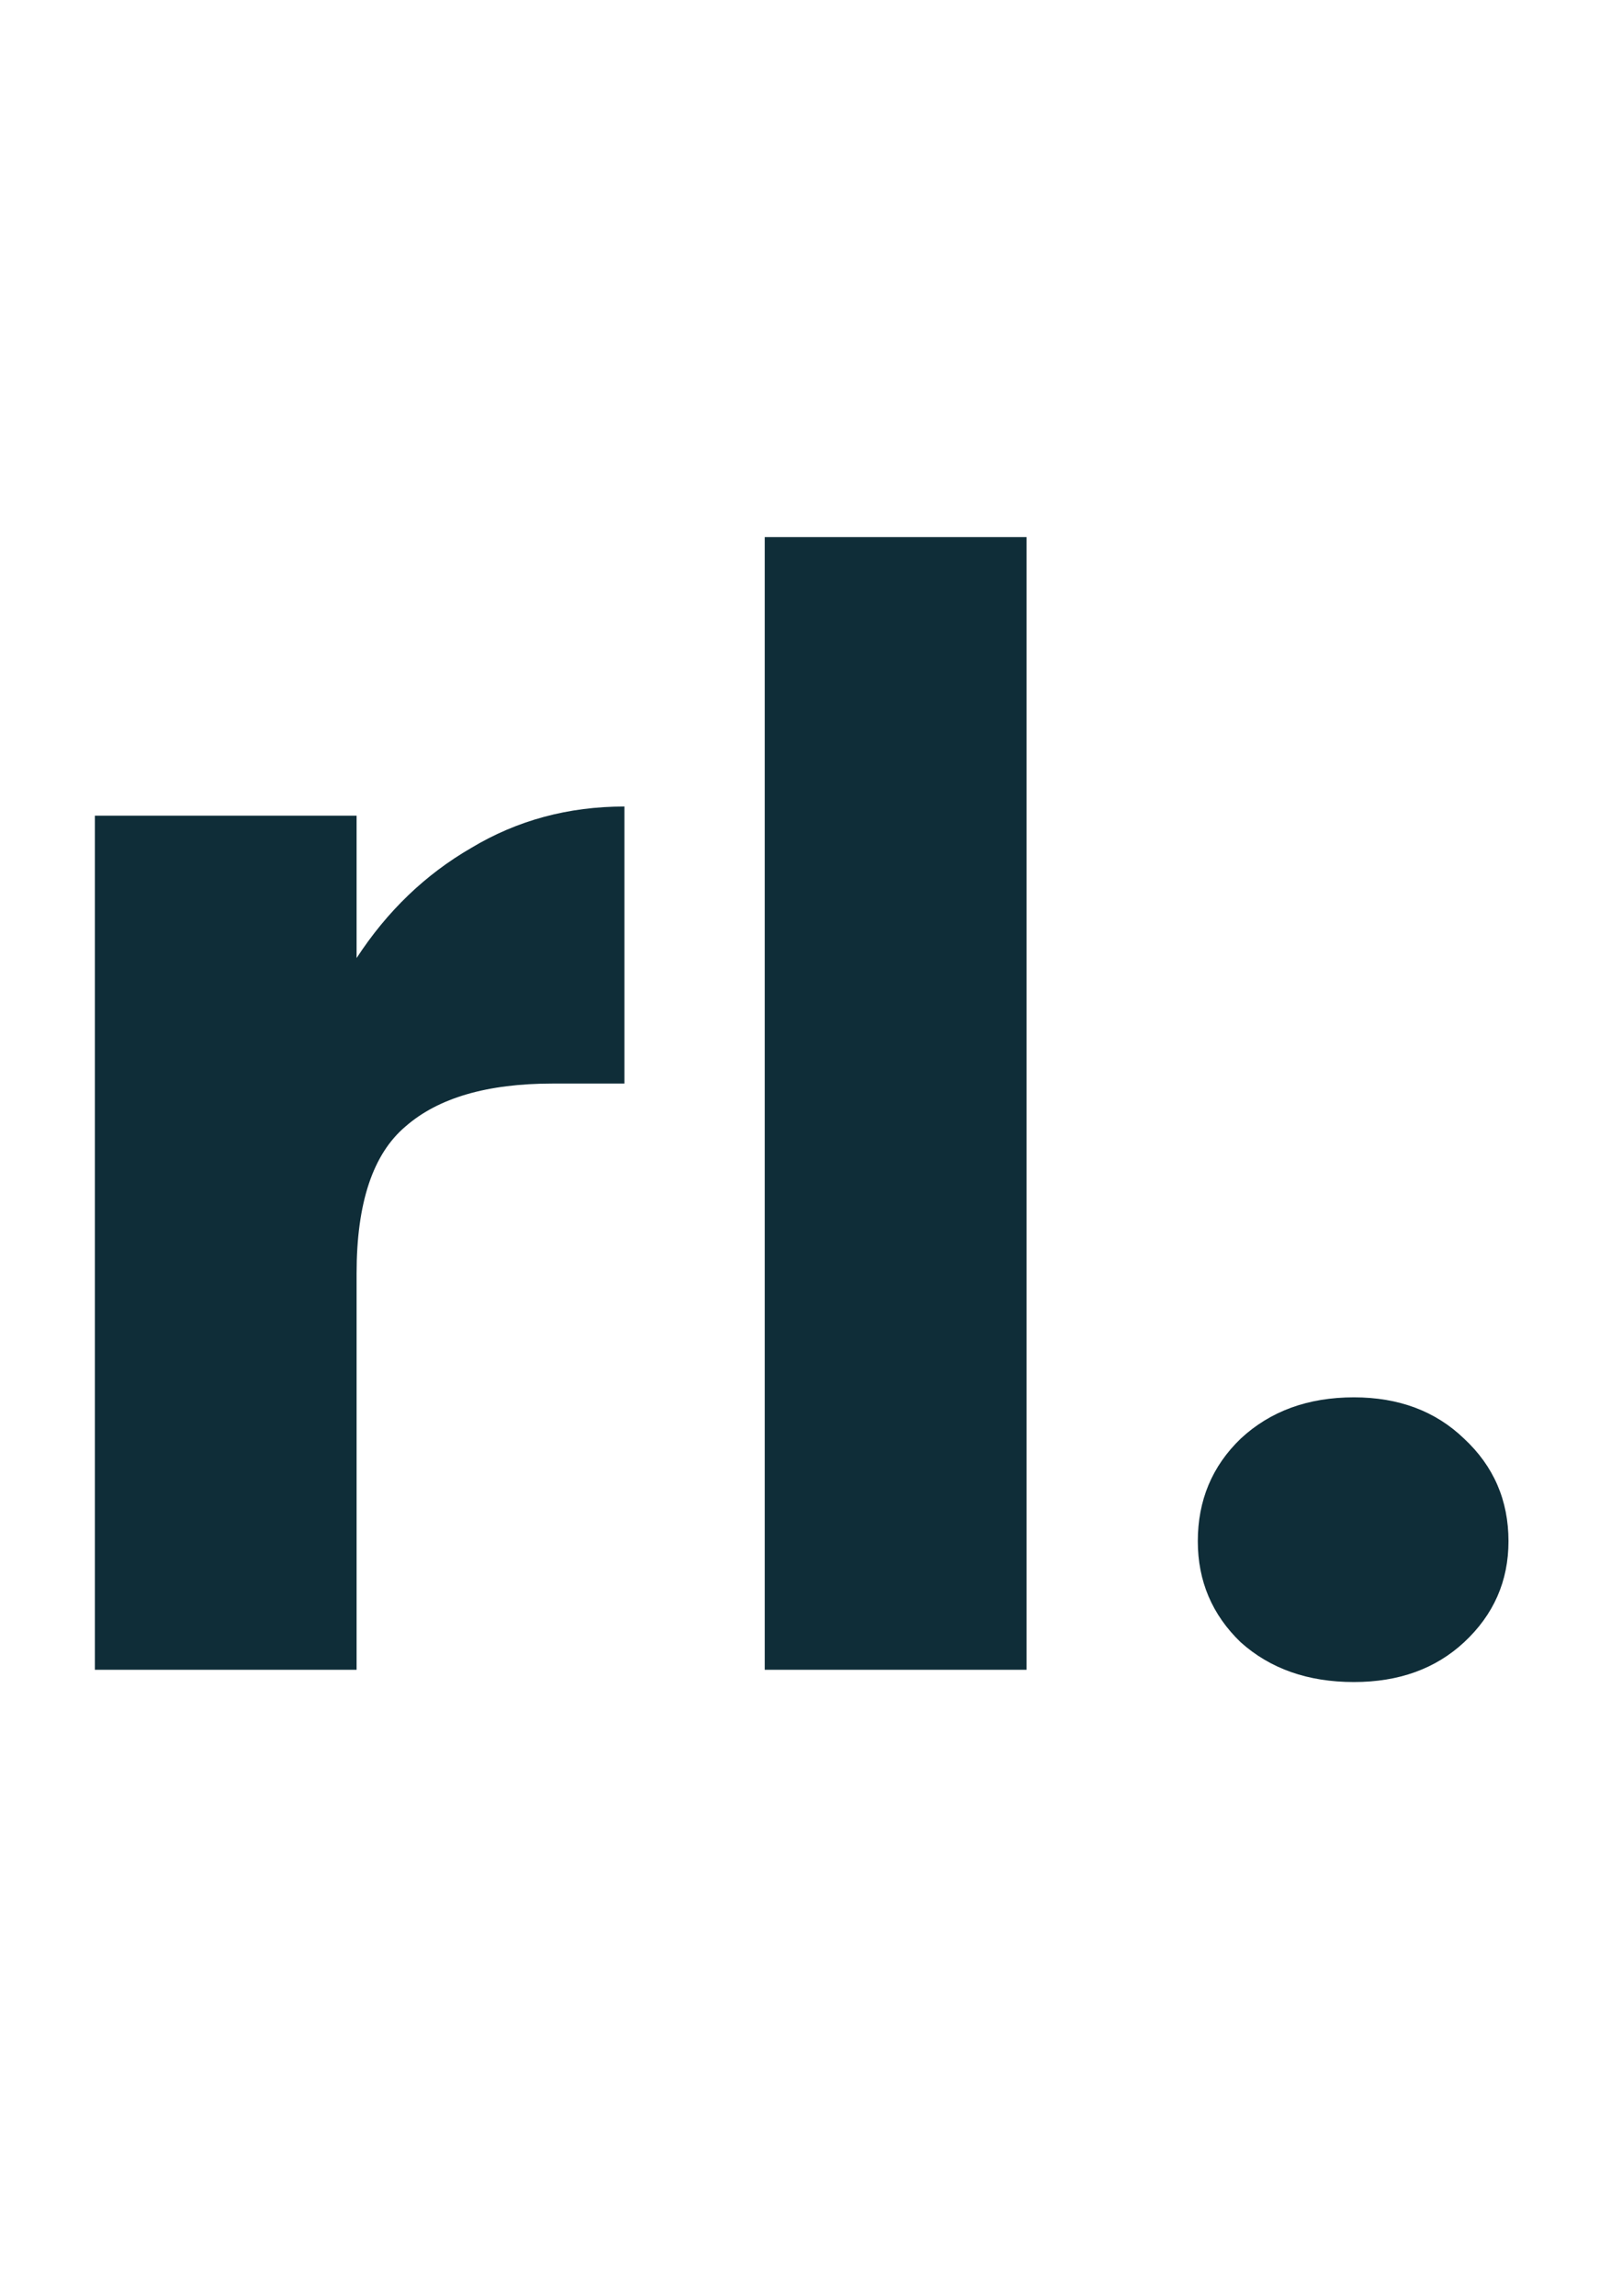<svg width="46" height="66" viewBox="0 0 46 66" fill="none" xmlns="http://www.w3.org/2000/svg">
<path d="M10.252 27.54C11.132 26.191 12.232 25.135 13.552 24.372C14.872 23.58 16.339 23.184 17.952 23.184V31.148H15.884C14.007 31.148 12.599 31.559 11.66 32.38C10.721 33.172 10.252 34.58 10.252 36.604V48H2.728V23.448H10.252V27.54ZM29.512 15.44V48H21.988V15.44H29.512ZM38.925 48.352C37.605 48.352 36.52 47.971 35.669 47.208C34.847 46.416 34.437 45.448 34.437 44.304C34.437 43.131 34.847 42.148 35.669 41.356C36.52 40.564 37.605 40.168 38.925 40.168C40.215 40.168 41.272 40.564 42.093 41.356C42.944 42.148 43.369 43.131 43.369 44.304C43.369 45.448 42.944 46.416 42.093 47.208C41.272 47.971 40.215 48.352 38.925 48.352Z" fill="#0C2A35" fill-opacity="0.984"/>
</svg>
